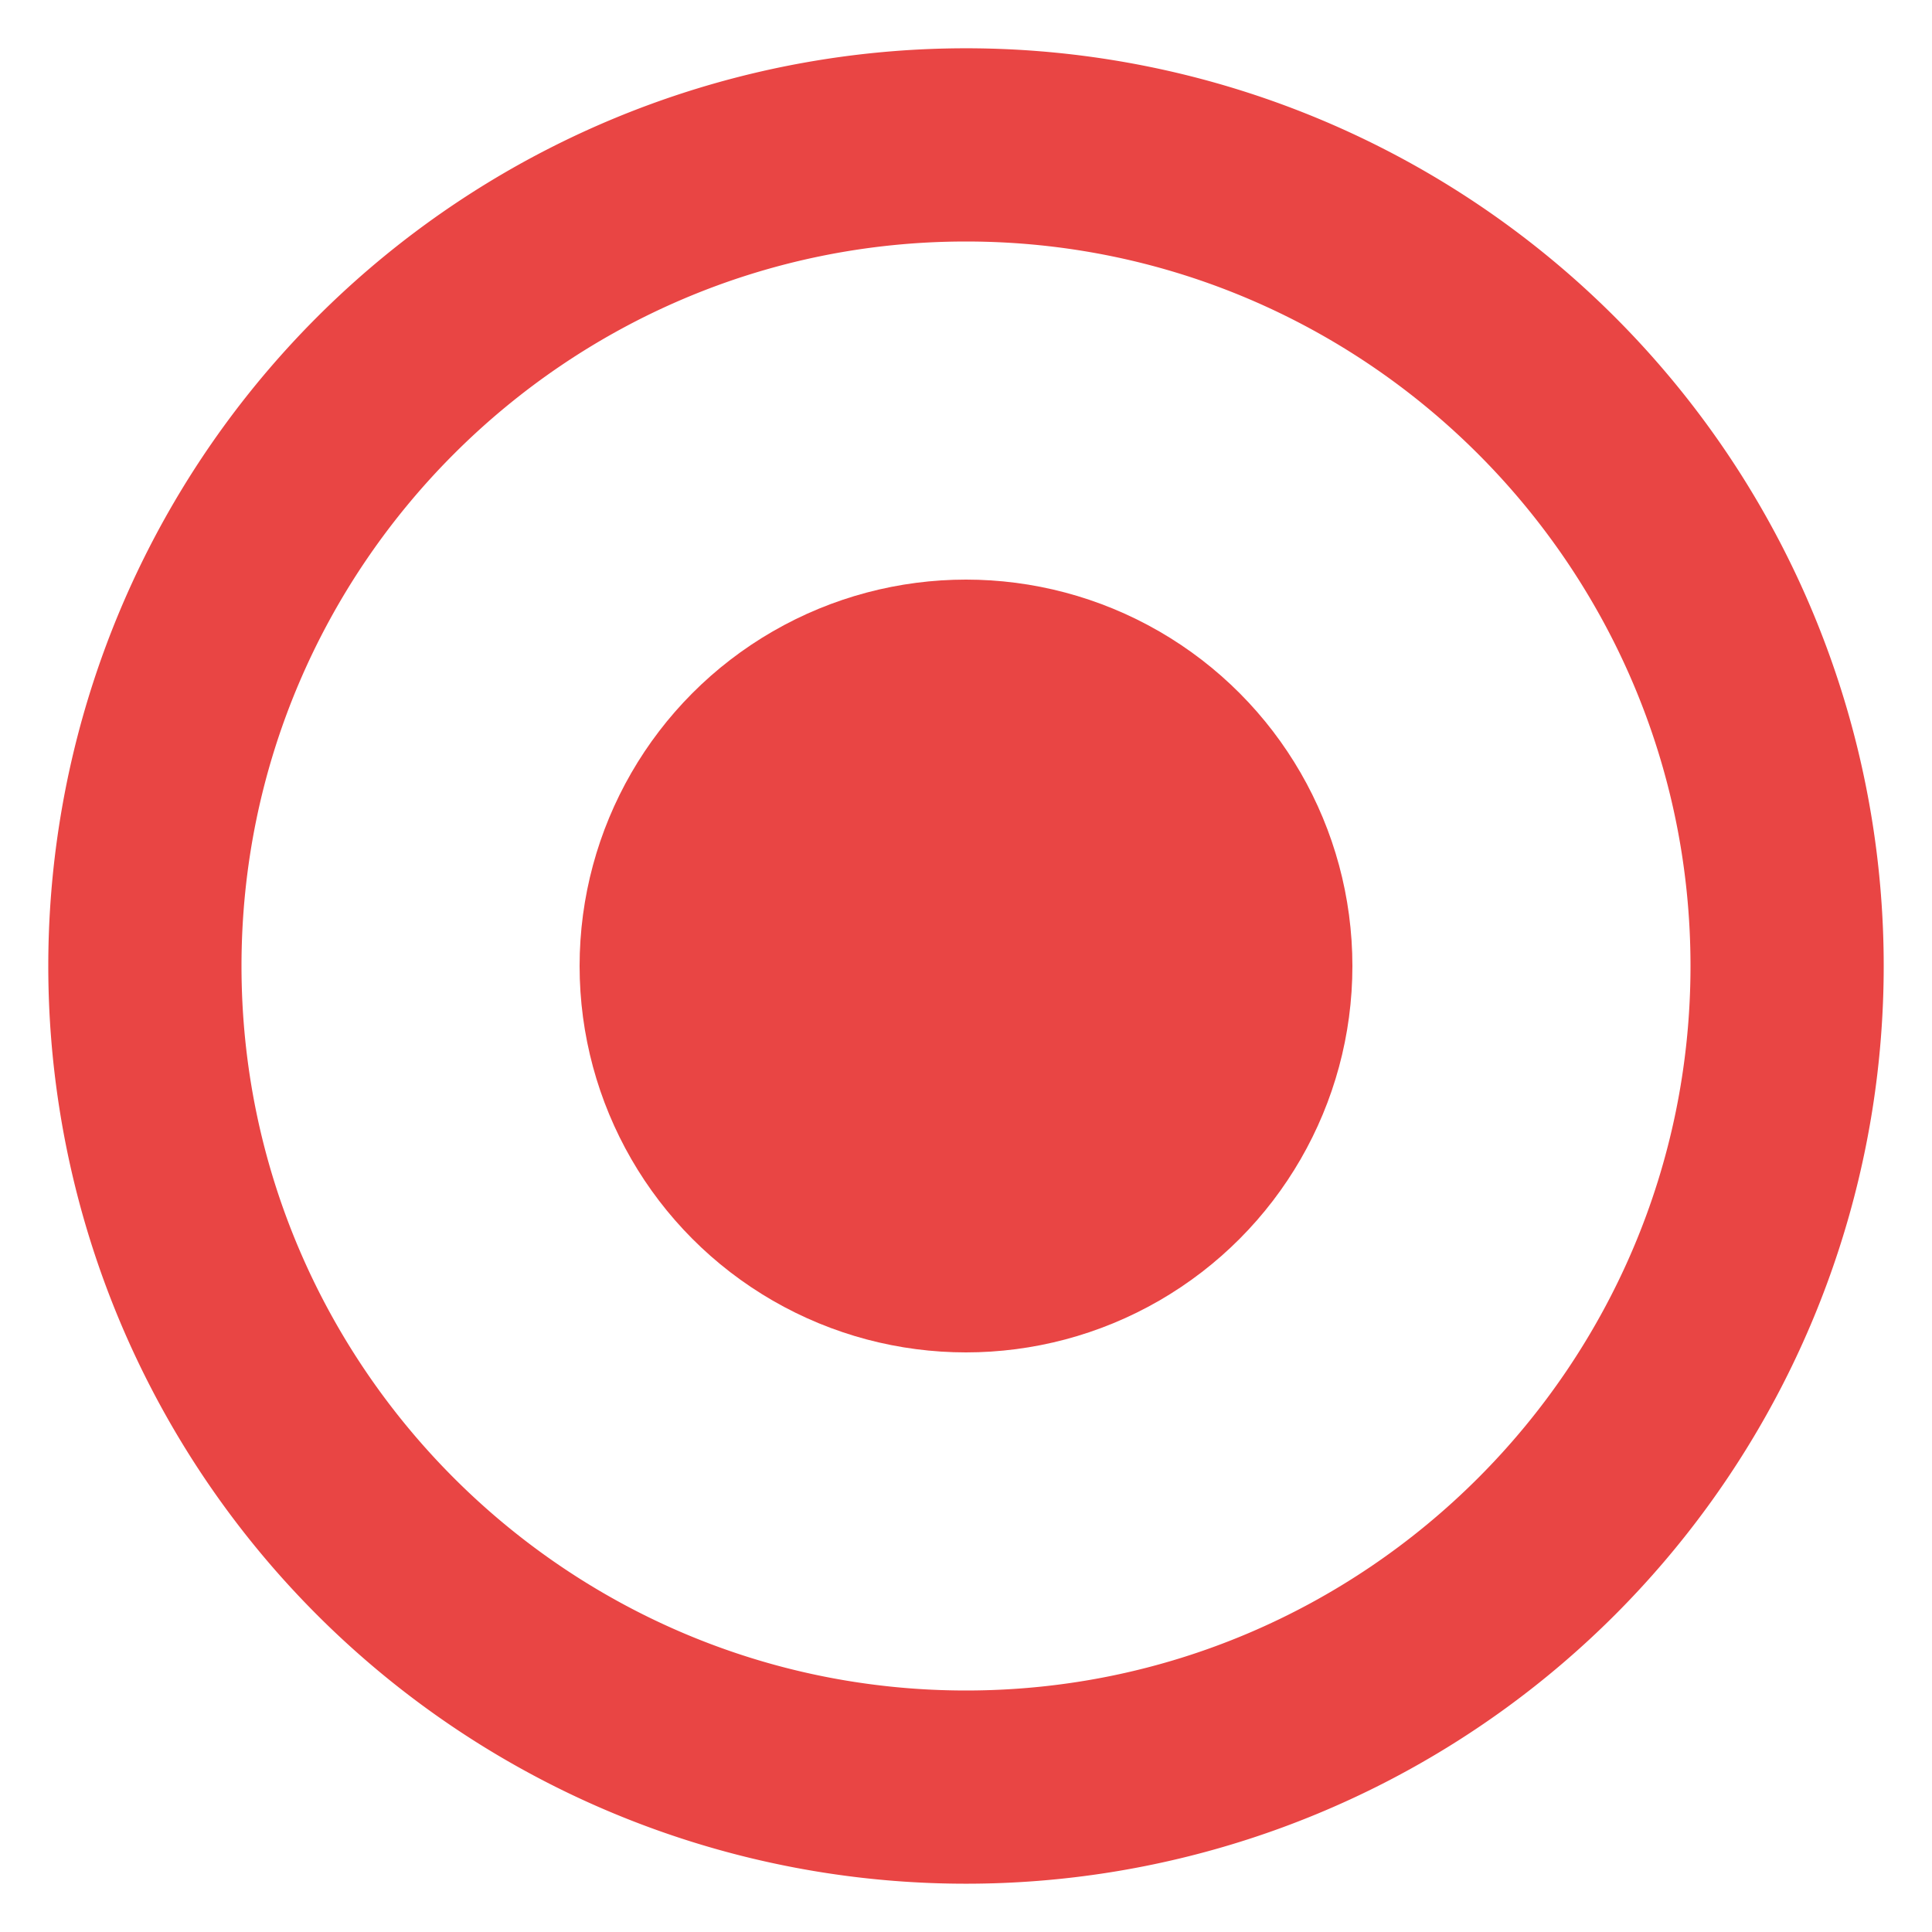 <svg xmlns="http://www.w3.org/2000/svg" id="Слой_1" data-name="Слой 1" viewBox="0 0 500 500" m_init="2270459202203300732"> <defs> <style>.cls-1{fill:#e94544;}</style> </defs> <title>Монтажная область 1 копия 2</title> <path class="cls-1" d="M417.94,82.06A237.5,237.5,0,0,0,82.06,417.94,237.5,237.5,0,0,0,417.94,82.06ZM250,437.5C146.61,437.5,62.5,353.39,62.5,250S146.61,62.5,250,62.5,437.5,146.61,437.5,250,353.39,437.5,250,437.5Z"/> <circle class="cls-1" cx="250" cy="250" r="100"/> </svg>